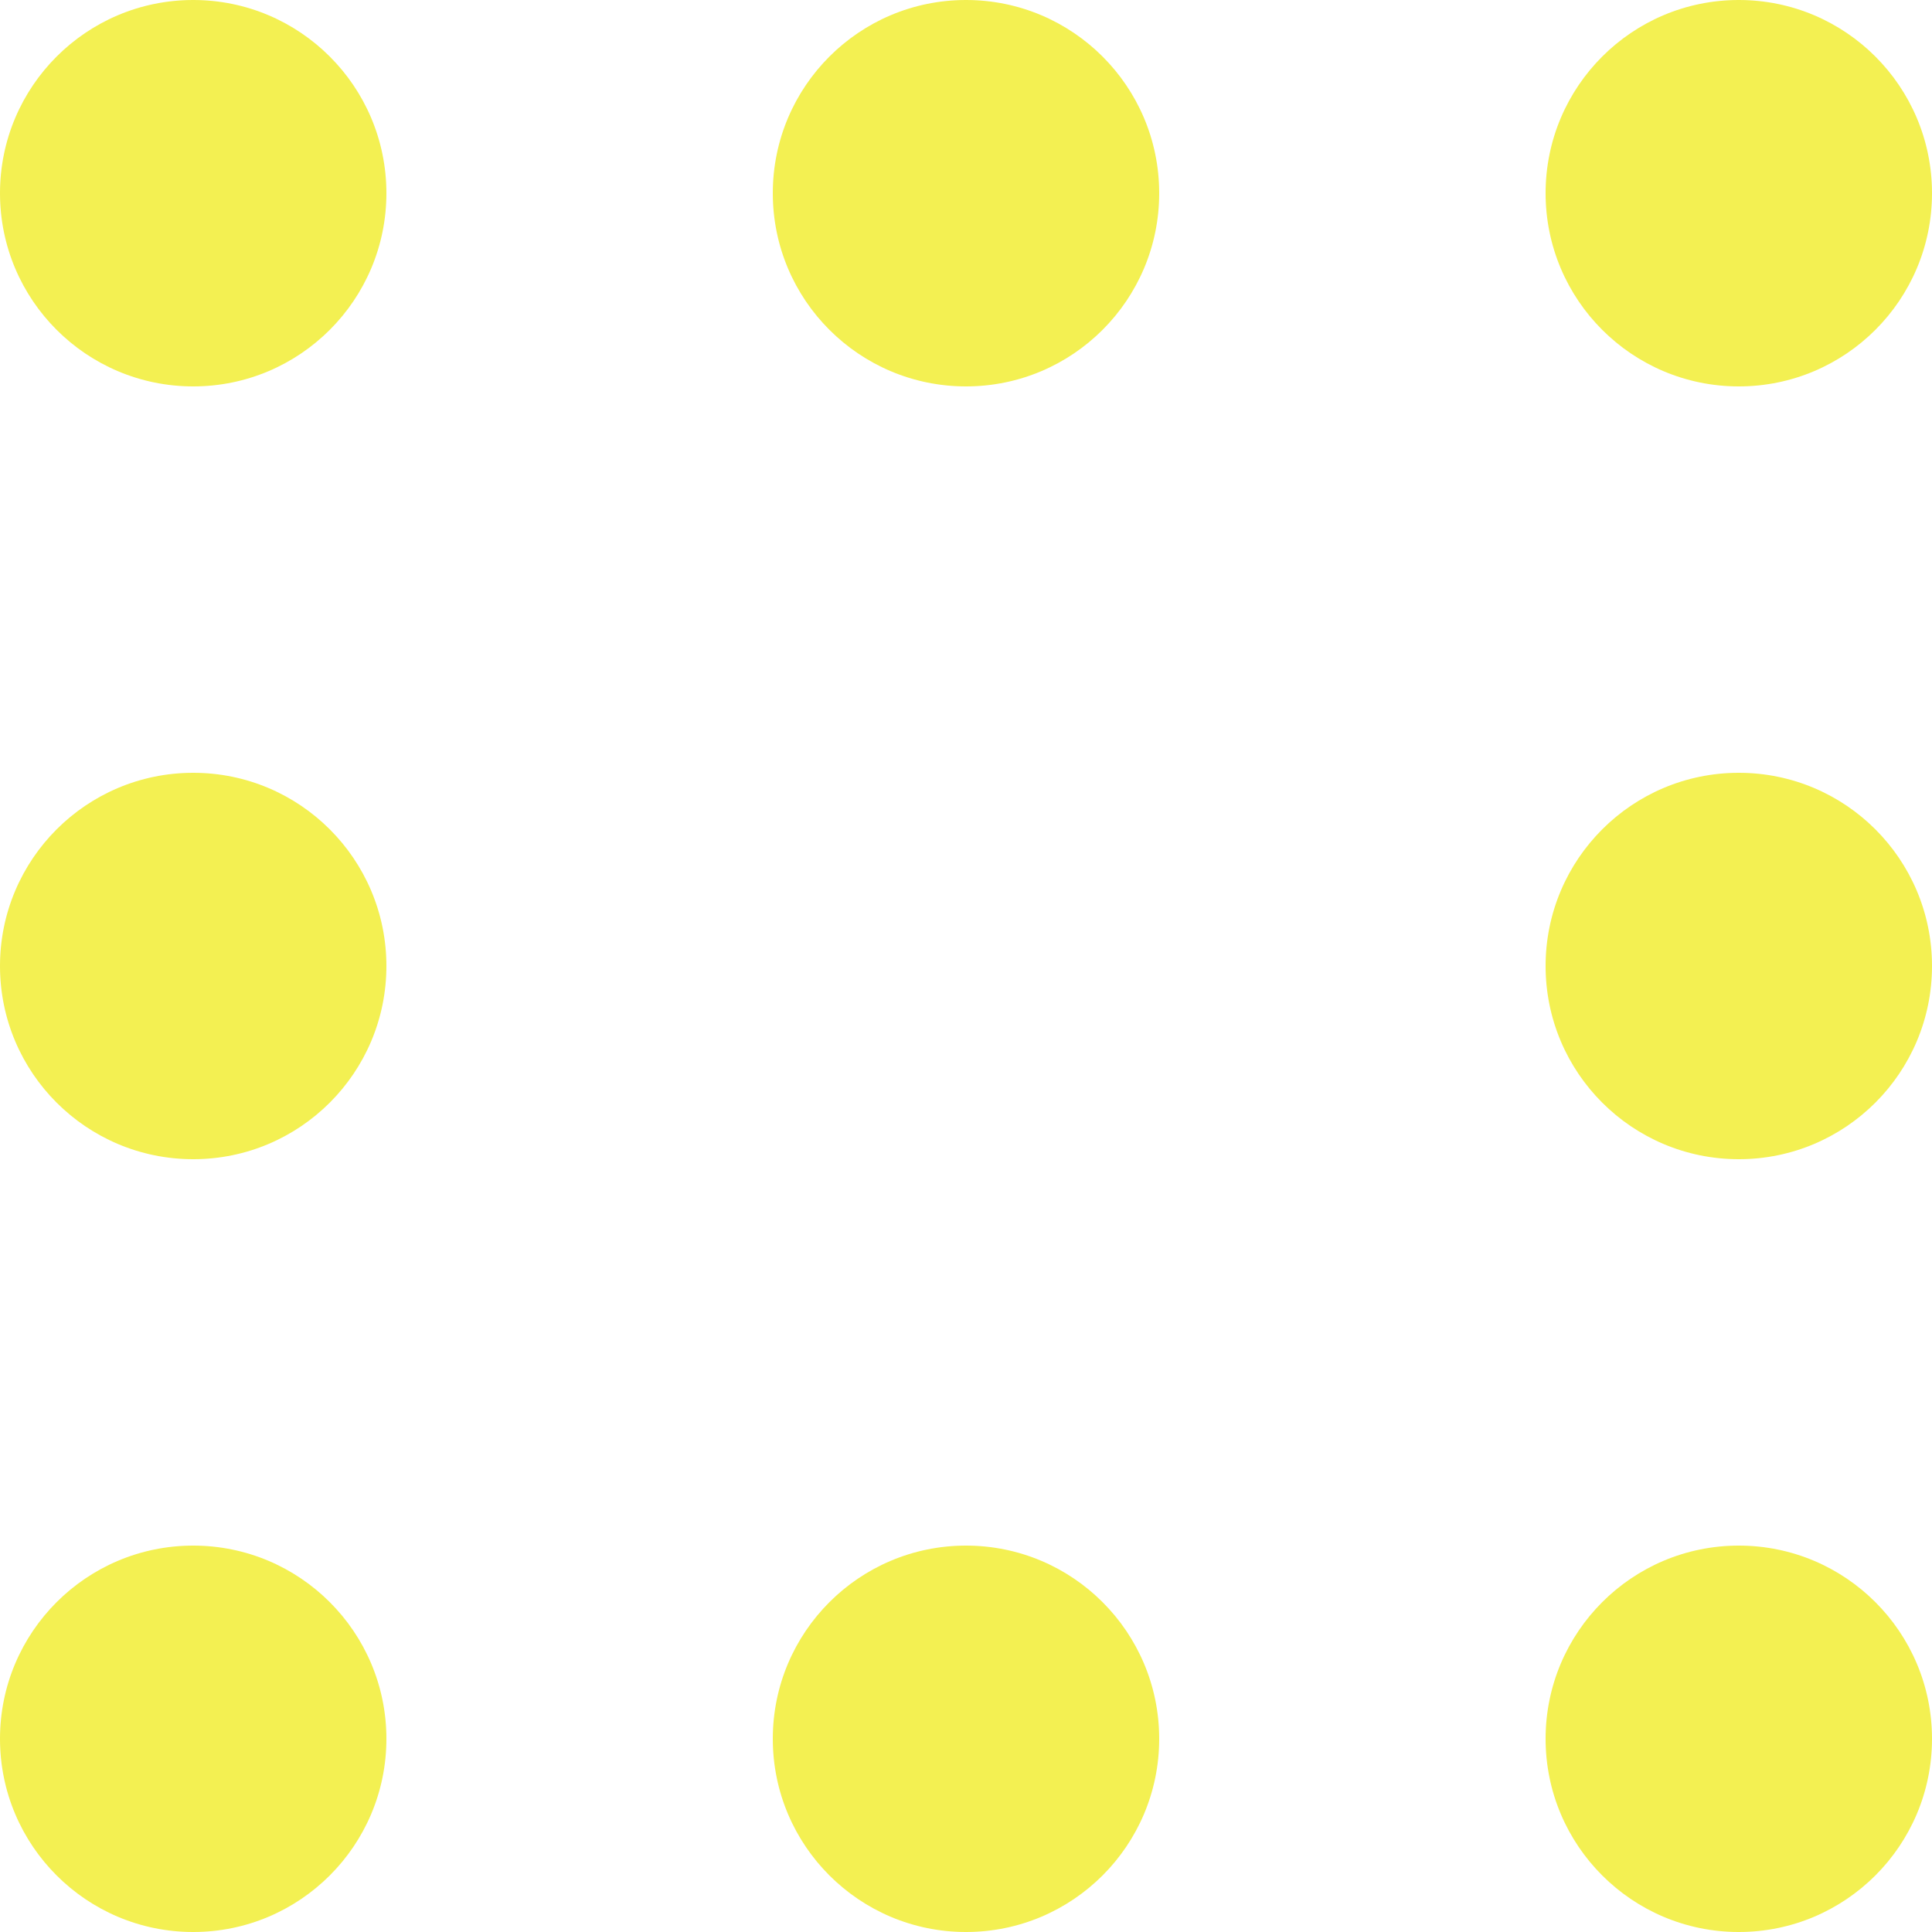 <?xml version="1.0" encoding="UTF-8" standalone="no"?>
<svg width="25px" height="25px" viewBox="0 0 25 25" version="1.1" 
    xmlns="http://www.w3.org/2000/svg" 
    xmlns:xlink="http://www.w3.org/1999/xlink" 
    xmlns:sketch="http://www.bohemiancoding.com/sketch/ns">
    <!-- Generator: Sketch 3.2.2 (9983) - http://www.bohemiancoding.com/sketch -->
    <title>dots</title>
    <desc>Created with Sketch.</desc>
    <defs></defs>
    <g id="Page-1" stroke="none" stroke-width="1" fill="none" fill-rule="evenodd" sketch:type="MSPage">
        <g id="Artboard-1" sketch:type="MSArtboardGroup" transform="translate(-140, -154)" fill="#F3F052">
            <g id="dots" sketch:type="MSLayerGroup" transform="translate(140, 154)">
                <g id="dot" sketch:type="MSShapeGroup">
                    <g>
                        <circle cx="2.5" cy="2.5" r="2.5"></circle>
                    </g>
                </g>
                <g id="dot" transform="translate(0, 20)" sketch:type="MSShapeGroup">
                    <g>
                        <circle cx="2.5" cy="2.5" r="2.5"></circle>
                    </g>
                </g>
                <g id="dot" transform="translate(0, 10)" sketch:type="MSShapeGroup">
                    <g>
                        <circle cx="2.5" cy="2.5" r="2.5"></circle>
                    </g>
                </g>
                <g id="dot" transform="translate(10, 0)" sketch:type="MSShapeGroup">
                    <g>
                        <circle cx="2.5" cy="2.5" r="2.5"></circle>
                    </g>
                </g>
                <g id="dot" transform="translate(10, 20)" sketch:type="MSShapeGroup">
                    <g>
                        <circle cx="2.5" cy="2.5" r="2.5"></circle>
                    </g>
                </g>
                <g id="dot" transform="translate(20, 0)" sketch:type="MSShapeGroup">
                    <g>
                        <circle cx="2.5" cy="2.5" r="2.5"></circle>
                    </g>
                </g>
                <g id="dot" transform="translate(20, 20)" sketch:type="MSShapeGroup">
                    <g>
                        <circle cx="2.5" cy="2.5" r="2.5"></circle>
                    </g>
                </g>
                <g id="dot" transform="translate(20, 10)" sketch:type="MSShapeGroup">
                    <g>
                        <circle cx="2.5" cy="2.5" r="2.5"></circle>
                    </g>
                </g>
            </g>
        </g>
    </g>
</svg>